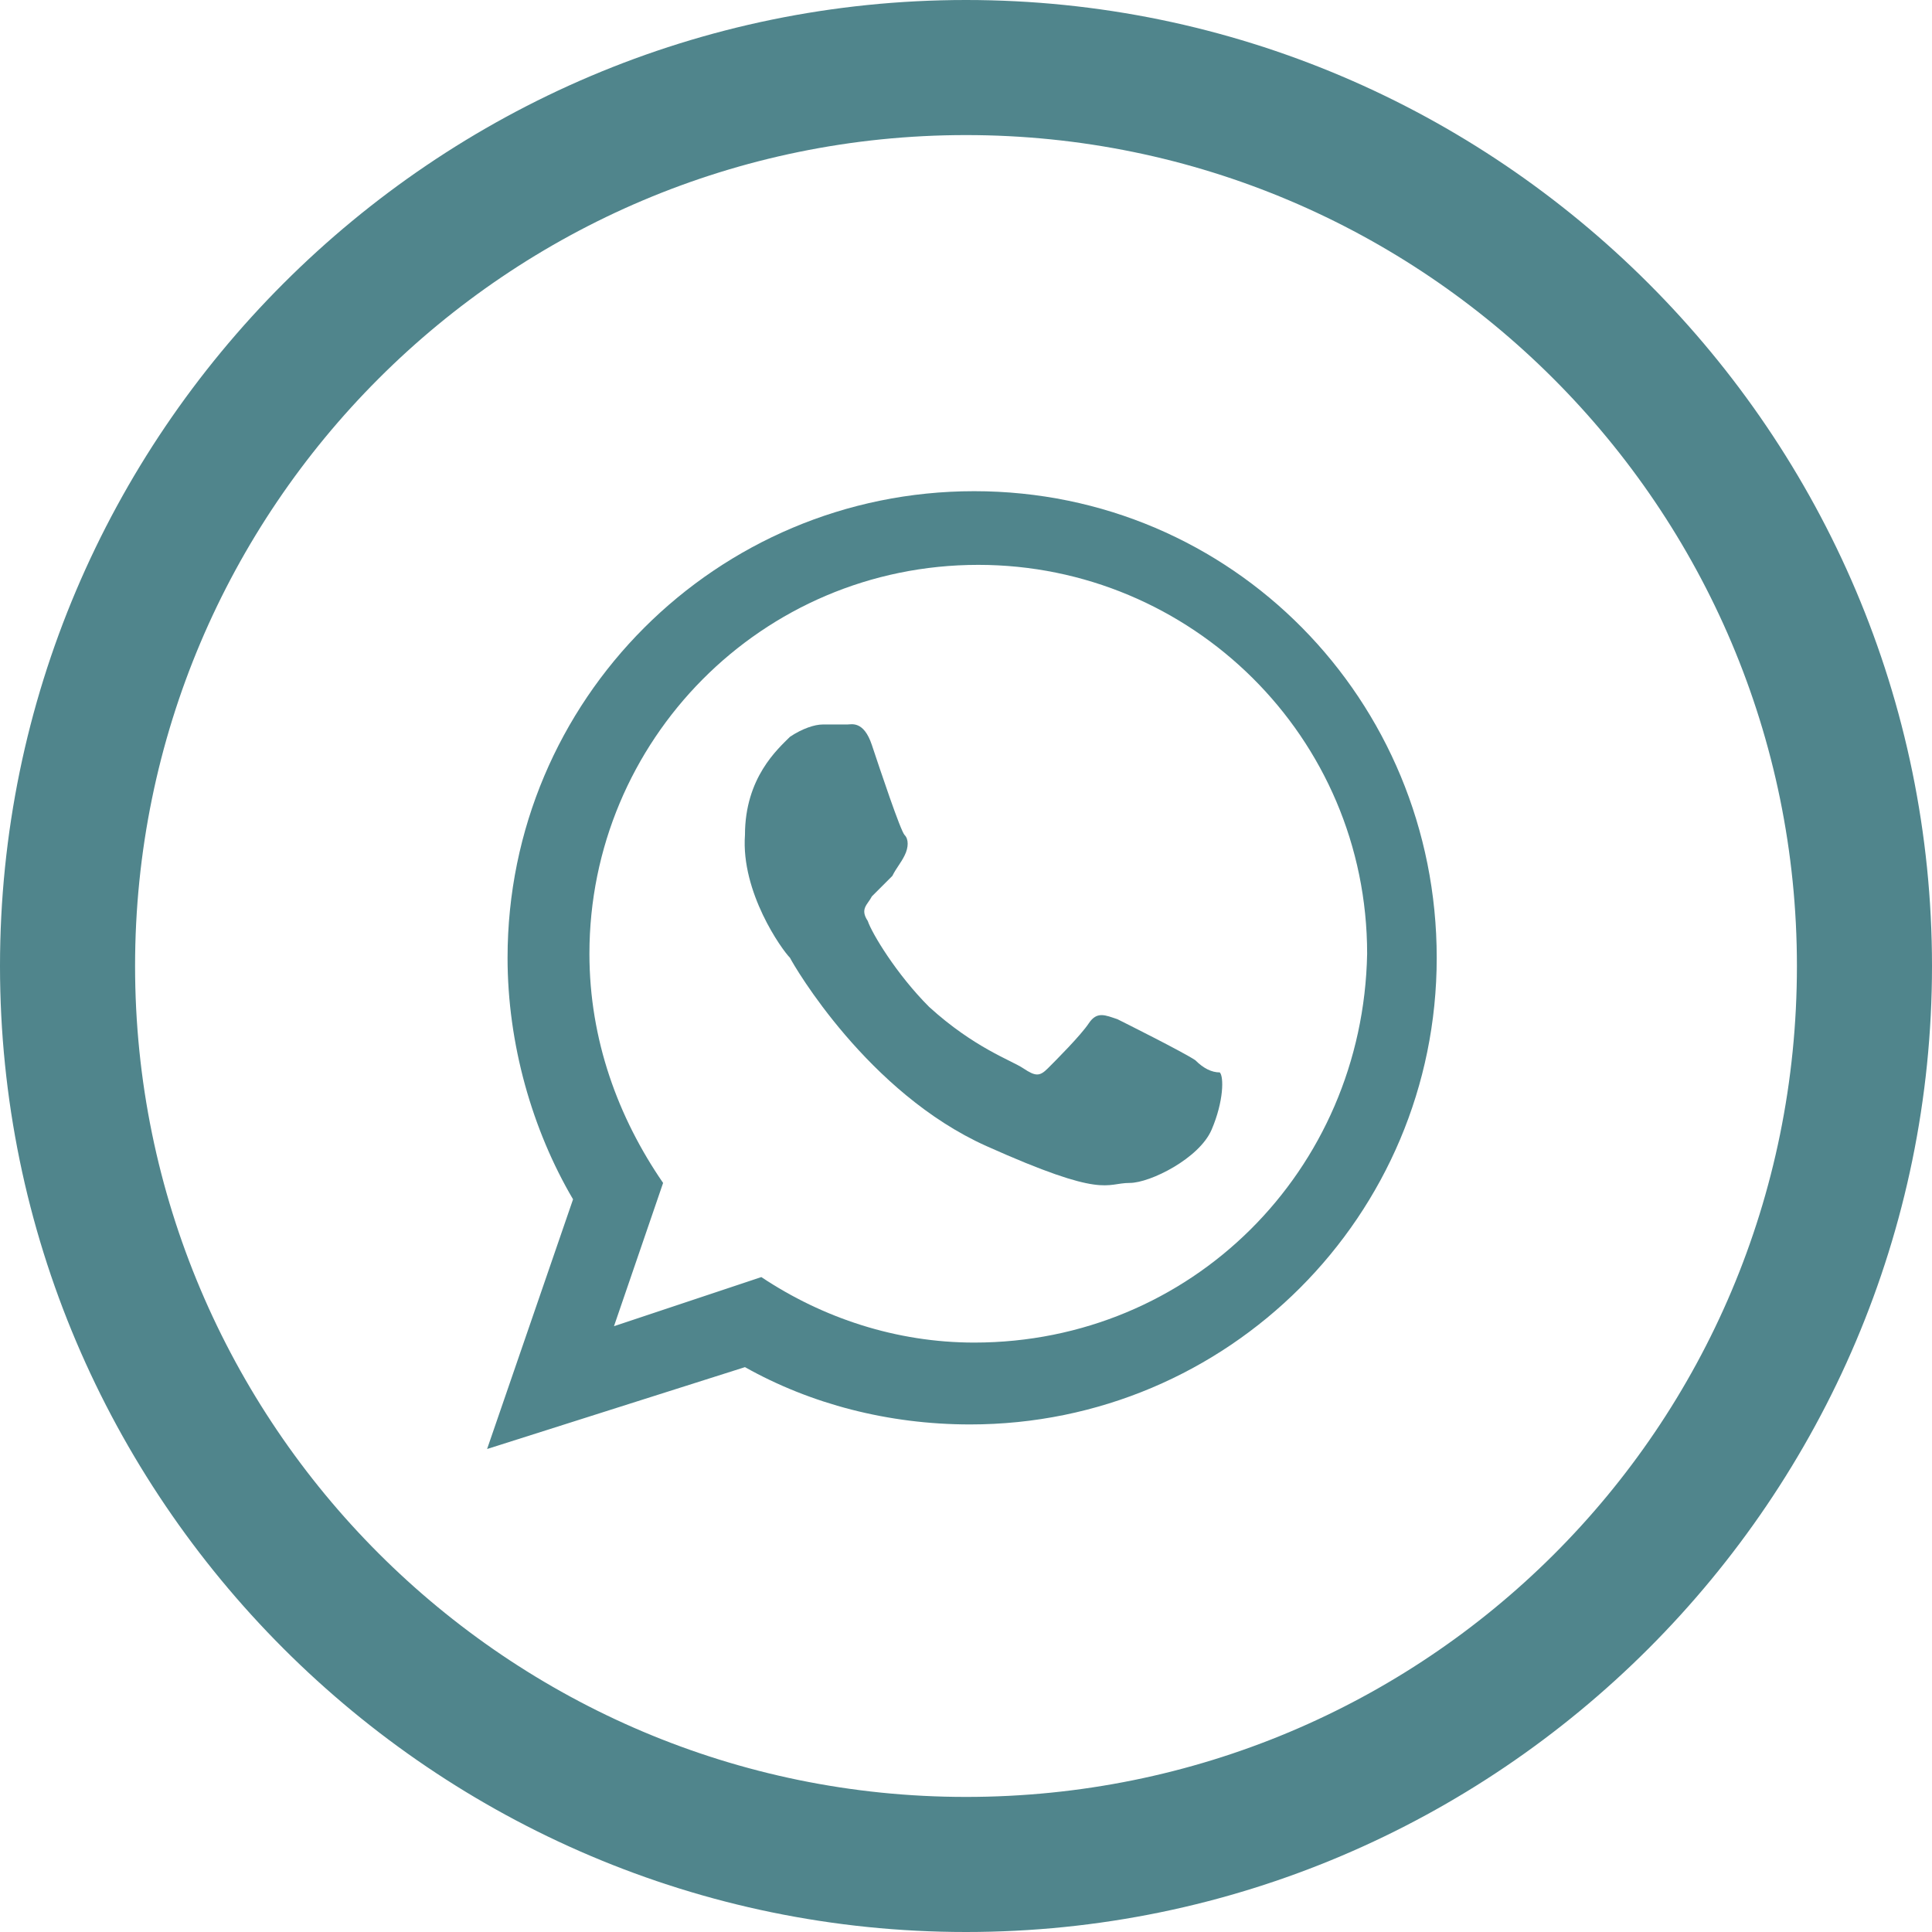<?xml version="1.0" encoding="utf-8"?>
<!-- Generator: Adobe Illustrator 19.0.0, SVG Export Plug-In . SVG Version: 6.00 Build 0)  -->
<svg version="1.1" id="Capa_1" xmlns="http://www.w3.org/2000/svg" xmlns:xlink="http://www.w3.org/1999/xlink" x="0px" y="0px"
	 viewBox="432.4 -130.3 47.2 47.2" style="enable-background:new 432.4 -130.3 47.2 47.2;" xml:space="preserve">
<style type="text/css">
	.st0{fill:#50858C;}
</style>
<g>
	<path class="st0" d="M456-130.3c-13,0-23.6,10.6-23.6,23.6c0,13,10.6,23.6,23.6,23.6s23.6-10.6,23.6-23.6
		C479.6-119.7,469-130.3,456-130.3z M456-86.4c-11.2,0-20.3-9.1-20.3-20.3S444.8-127,456-127c11.2,0,20.3,9.1,20.3,20.3
		C476.3-95.4,467.2-86.4,456-86.4z"/>
	<path class="st0" d="M461.6-104.4c-0.3-0.2-1.7-0.9-1.9-1c-0.3-0.1-0.5-0.2-0.7,0.1s-0.8,0.9-1,1.1c-0.2,0.2-0.3,0.2-0.6,0
		c-0.3-0.2-1.2-0.5-2.3-1.5c-0.8-0.8-1.4-1.8-1.5-2.1c-0.2-0.3,0-0.4,0.1-0.6c0.1-0.1,0.3-0.3,0.5-0.5c0.1-0.2,0.2-0.3,0.3-0.5
		c0.1-0.2,0.1-0.4,0-0.5s-0.6-1.6-0.8-2.2c-0.2-0.6-0.5-0.5-0.6-0.5c-0.2,0-0.4,0-0.6,0s-0.5,0.1-0.8,0.3c-0.3,0.3-1.1,1-1.1,2.4
		c-0.1,1.4,0.9,2.8,1.1,3c0.1,0.2,1.9,3.3,4.8,4.6s2.9,0.9,3.5,0.9c0.5,0,1.7-0.6,2-1.3s0.3-1.3,0.2-1.4
		C462-104.1,461.8-104.2,461.6-104.4z"/>
	<path class="st0" d="M456.2-118.3c-6.3,0-11.4,5.1-11.4,11.4c0,2.1,0.6,4.2,1.6,5.9l-2.1,6.1l6.3-2c1.6,0.9,3.5,1.4,5.5,1.4
		c6.3,0,11.4-5.1,11.4-11.4S462.5-118.3,456.2-118.3z M456.2-97.5c-1.9,0-3.7-0.6-5.2-1.6l-3.6,1.2l1.2-3.5
		c-1.1-1.6-1.8-3.5-1.8-5.6c0-5.2,4.2-9.5,9.5-9.5c5.2,0,9.5,4.2,9.5,9.5C465.7-101.7,461.5-97.5,456.2-97.5z"/>
</g>
</svg>
